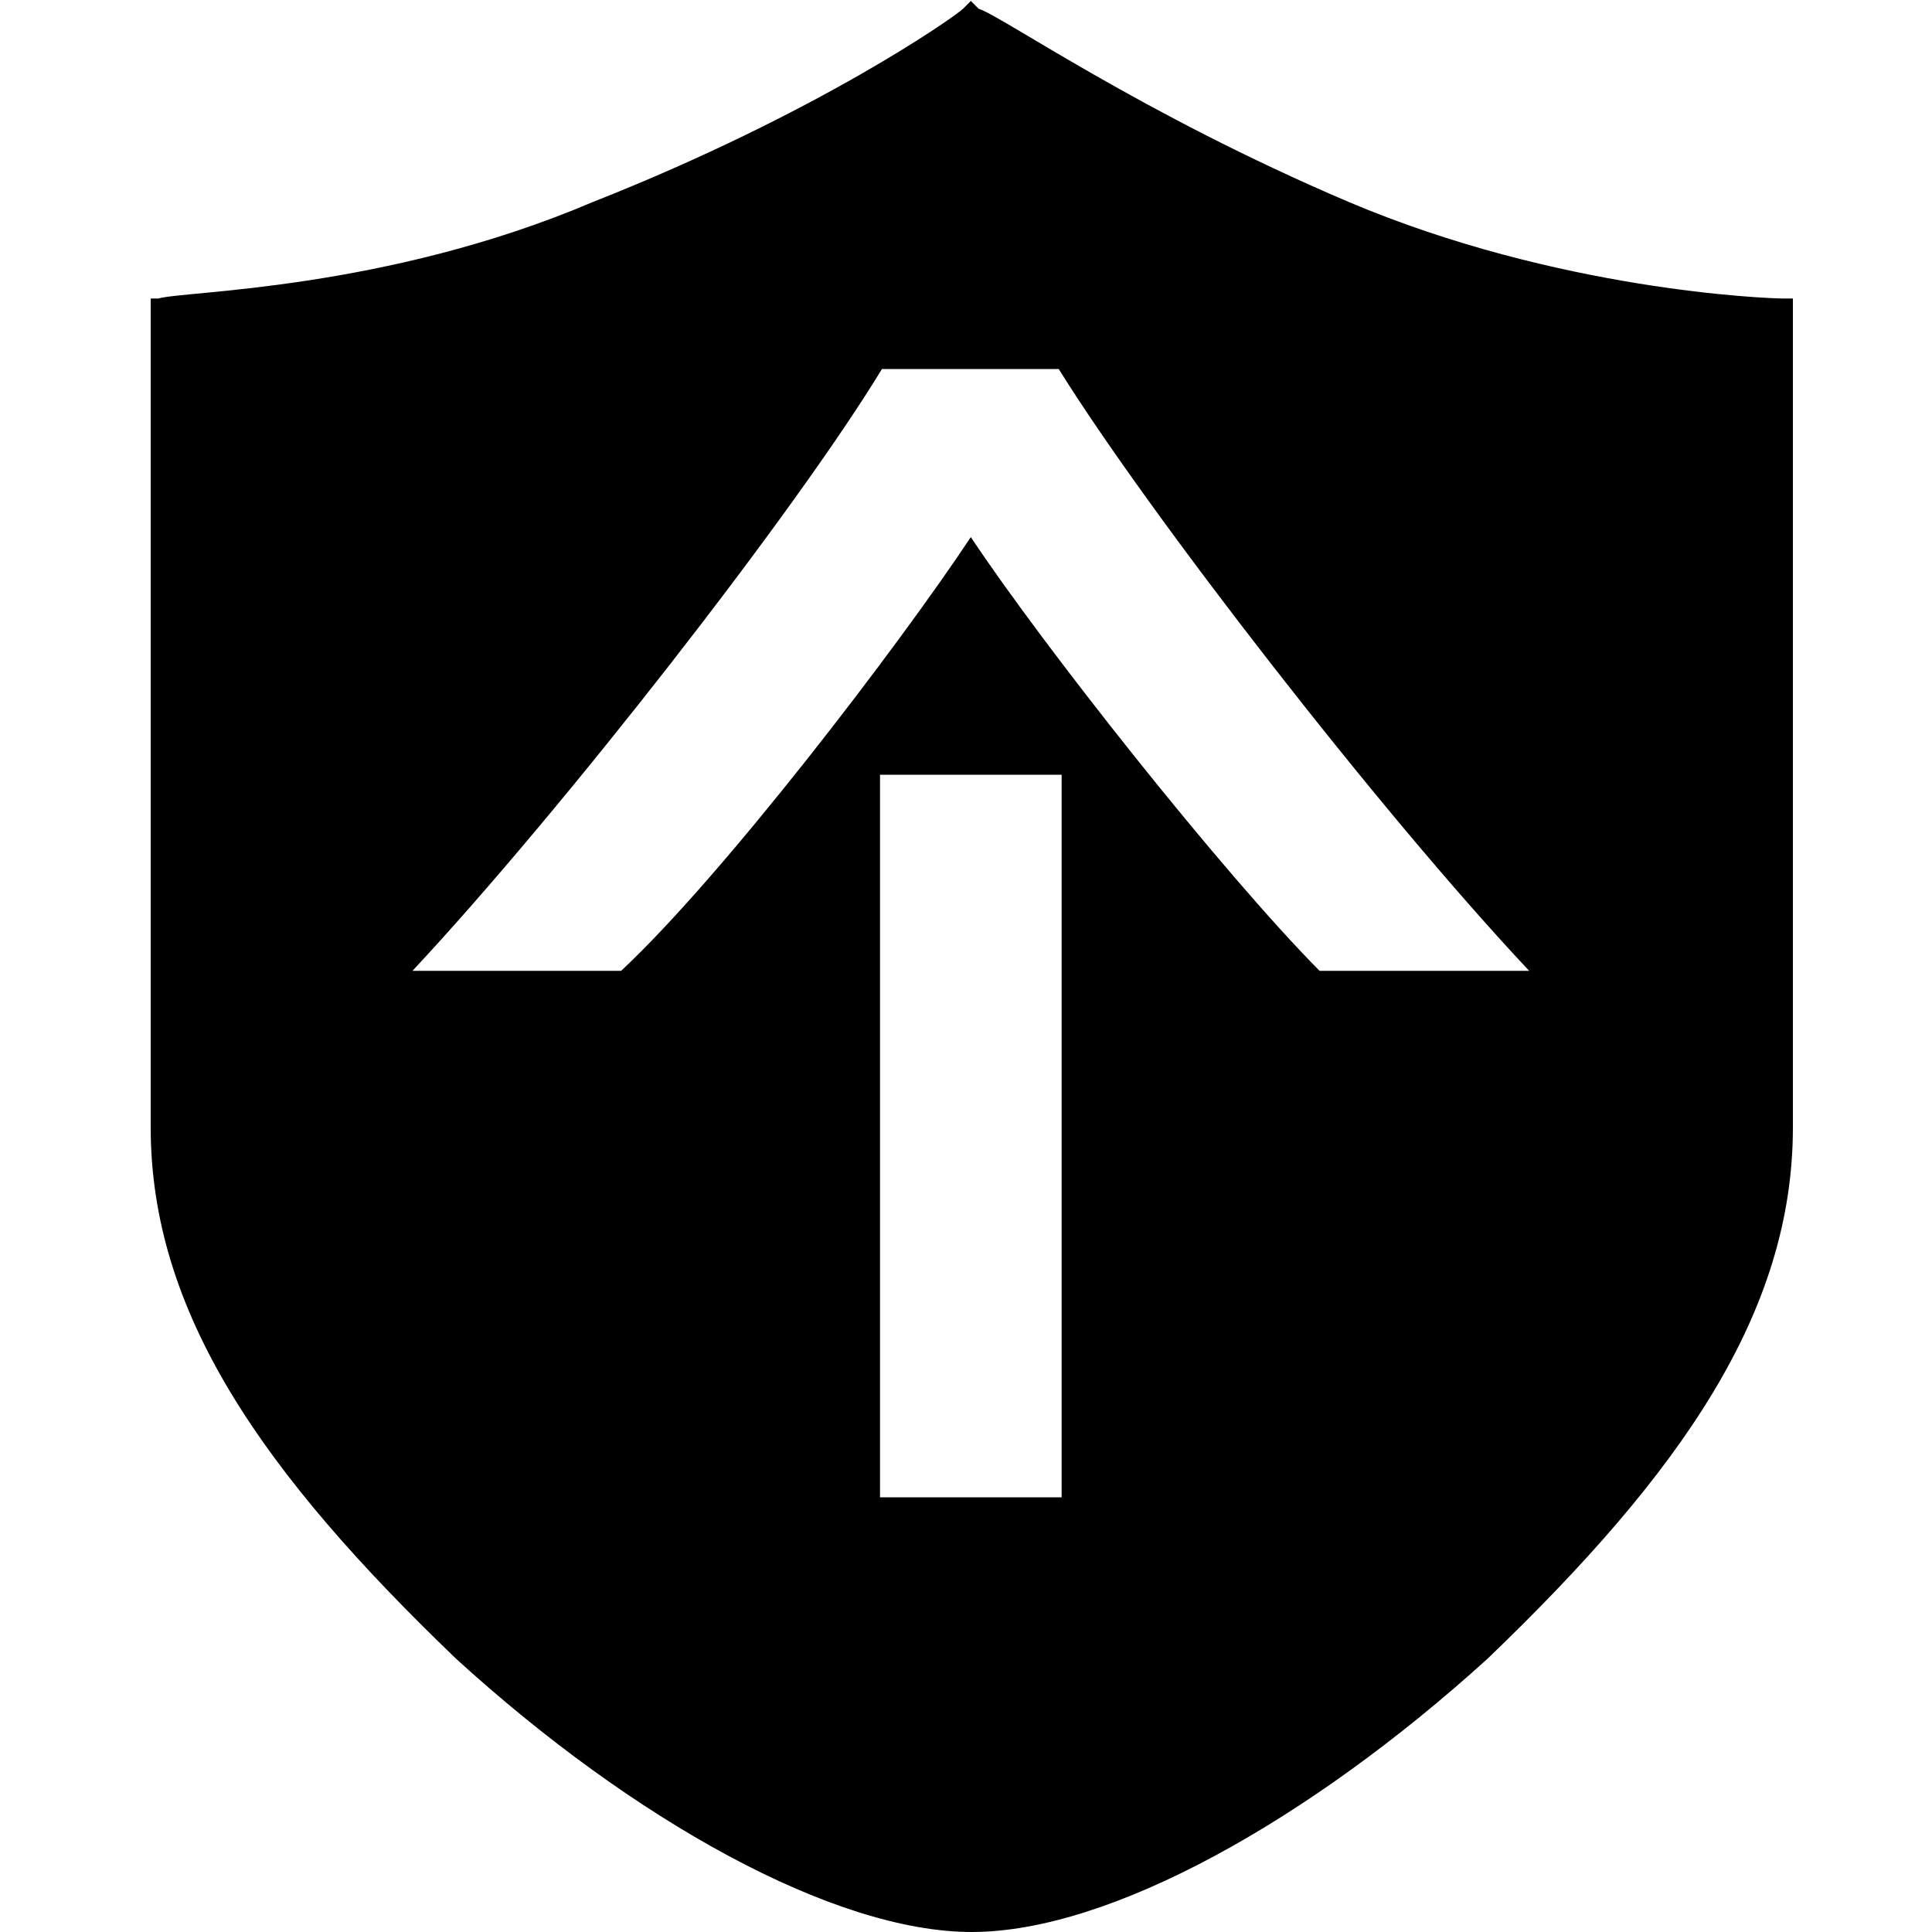 <?xml version="1.0" encoding="utf-8"?>
<!-- Generator: Adobe Illustrator 22.0.0, SVG Export Plug-In . SVG Version: 6.00 Build 0)  -->
<svg version="1.1" id="图层_1" xmlns="http://www.w3.org/2000/svg" xmlns:xlink="http://www.w3.org/1999/xlink" x="0px" y="0px"
	 viewBox="0 0 200 200" style="enable-background:new 0 0 200 200;" xml:space="preserve">
<path d="M184.6,30.9c-1.6,0-23.3-0.8-45-10c-21.6-9.2-35.8-19.2-38.3-20l-0.8-0.8l-0.8,0.8c-0.8,0.8-15,10.8-38.3,20
	c-21.6,9.2-42.4,9.2-45,10h-0.8v85.8c0,19.2,11.6,35.8,31.6,55c18.3,16.7,39.1,28.3,53.4,28.3s35-11.6,53.4-28.3
	c20-19.2,31.6-35.8,31.6-55V30.9L184.6,30.9L184.6,30.9z M109.9,155H91.1V80.2h18.8V155z M136.6,100.5
	c-10.1-10.2-28.6-33.6-36.1-44.9c-7.5,11.3-25.6,35-36.2,44.9H42.7C58.2,83.9,82.3,53,91.3,38.2h18.3c9.2,14.8,33.1,45.7,48.7,62.3
	H136.6z"/>
</svg>

